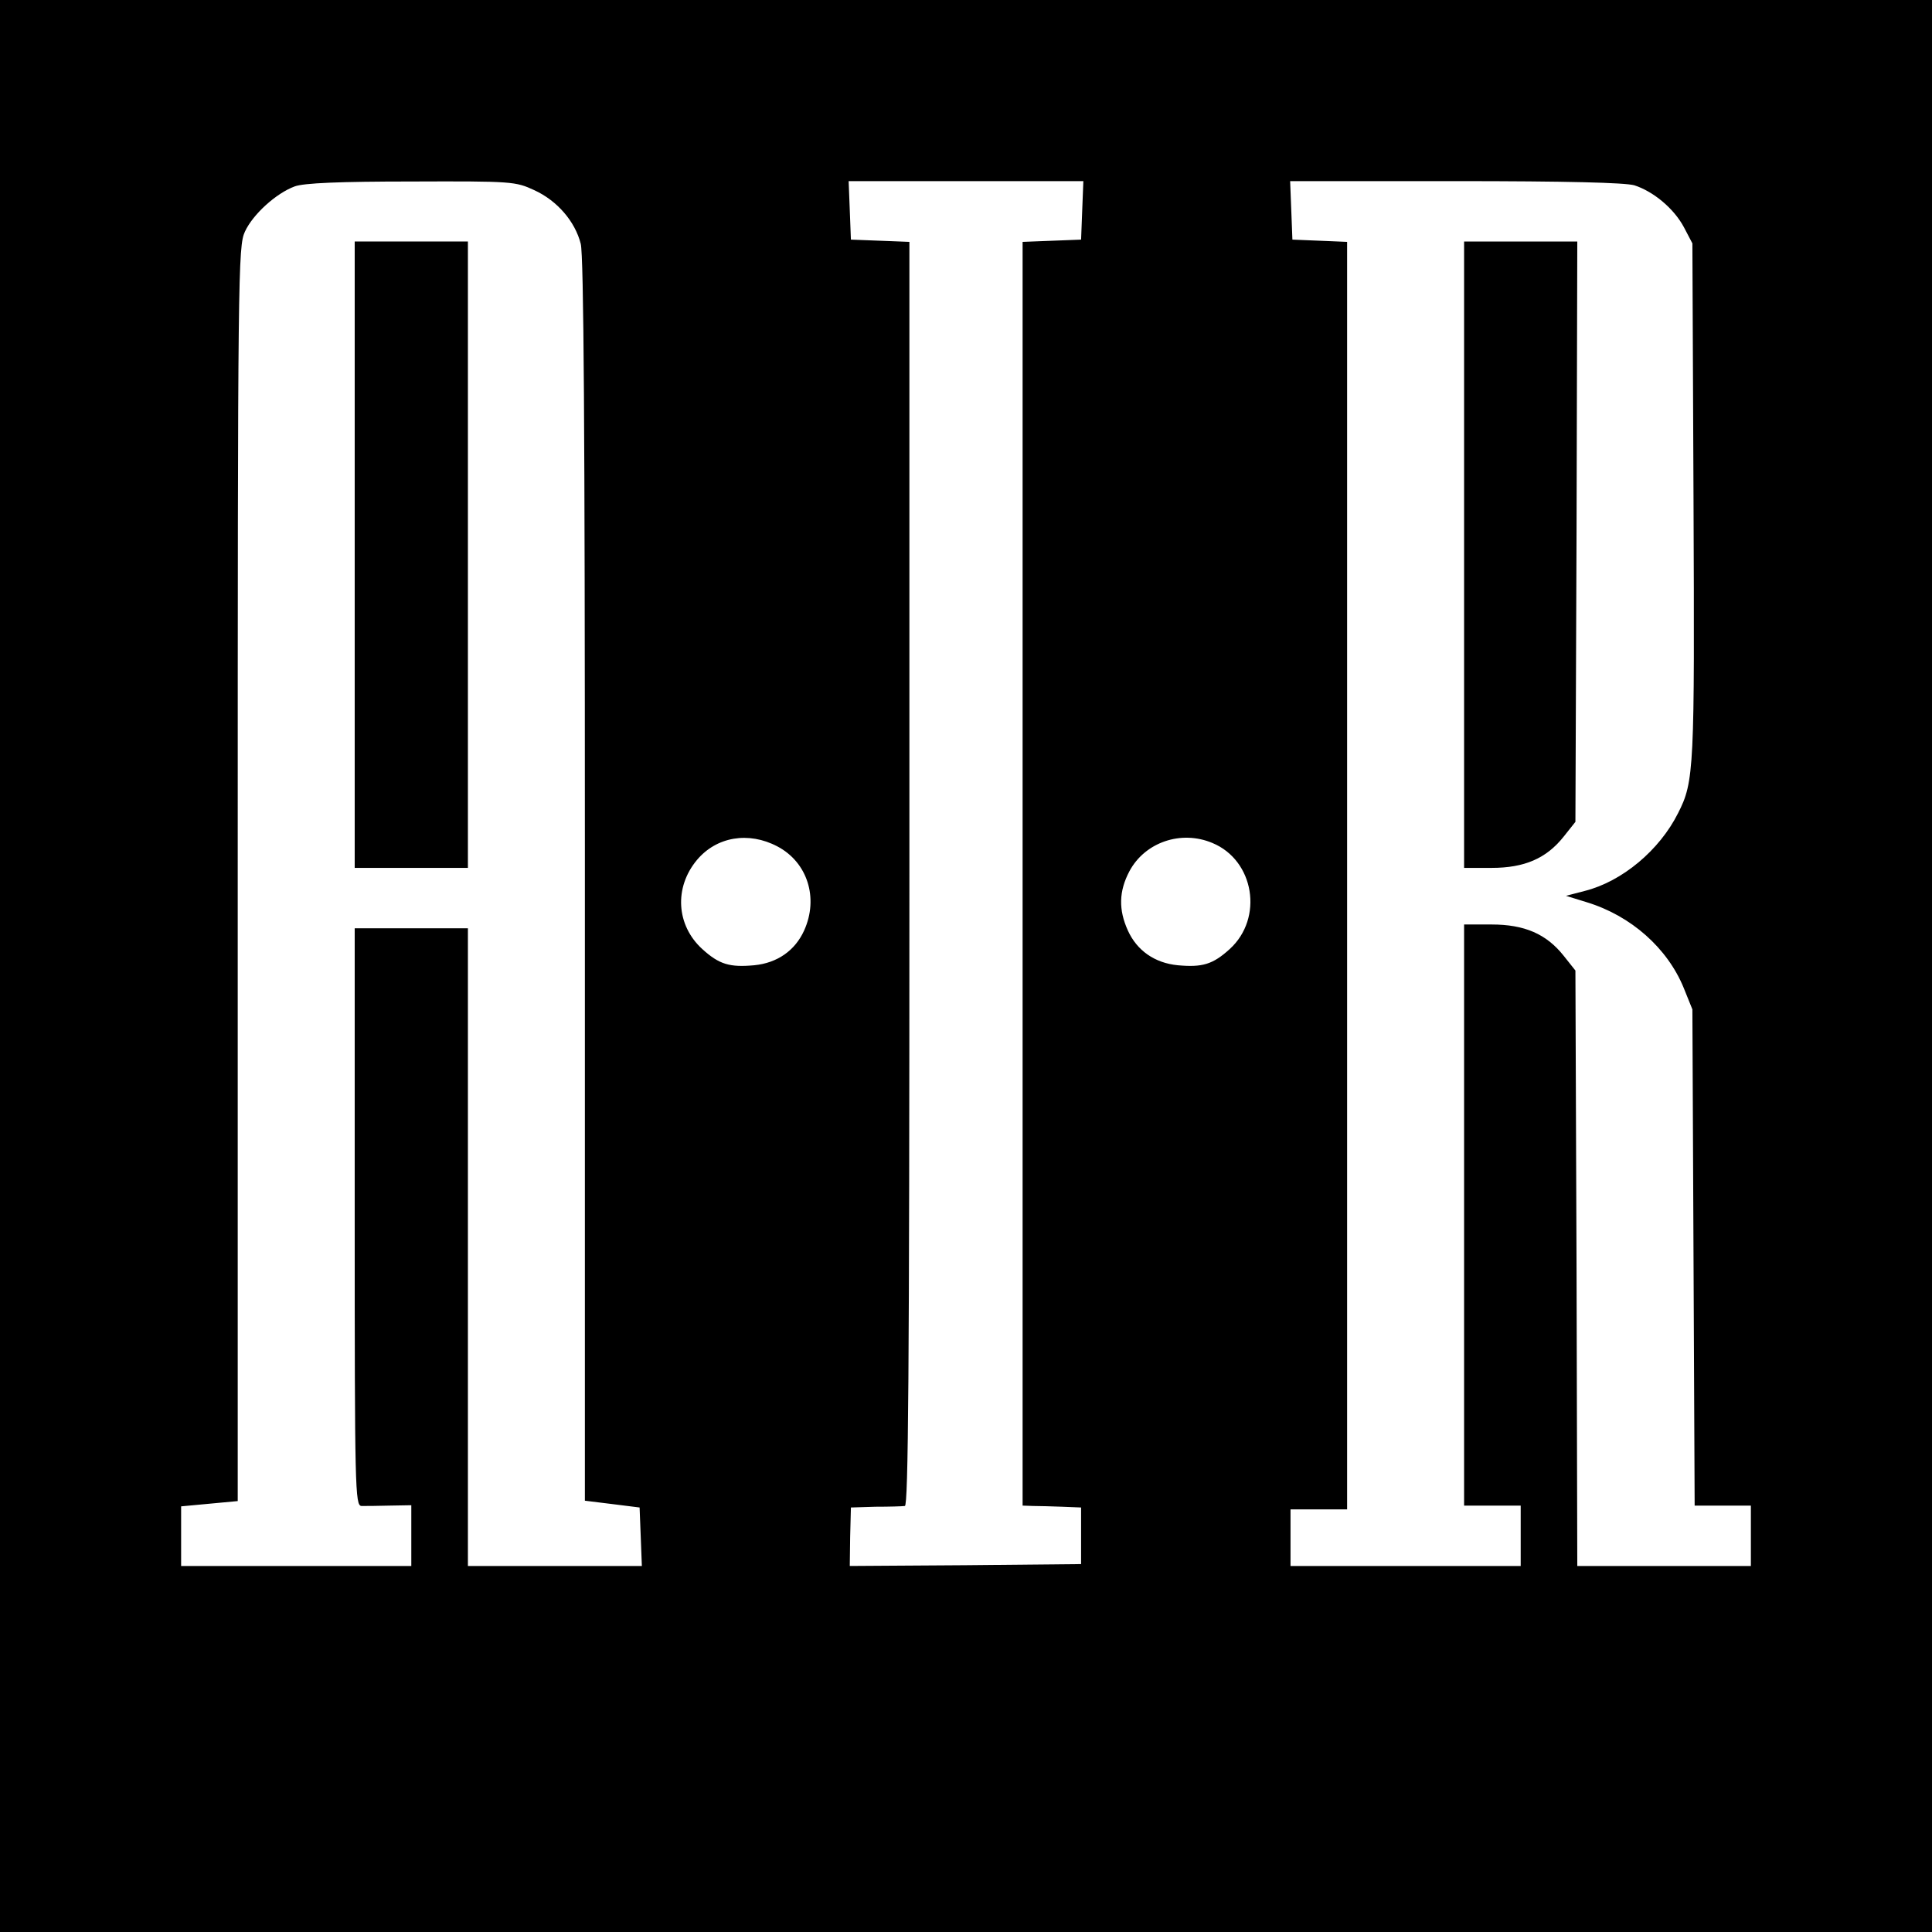 <?xml version="1.0" standalone="no"?>
<!DOCTYPE svg PUBLIC "-//W3C//DTD SVG 20010904//EN" "http://www.w3.org/TR/2001/REC-SVG-20010904/DTD/svg10.dtd">
<svg version="1.0" xmlns="http://www.w3.org/2000/svg"
 width="512px" height="512px" viewBox="0 0 512 512"
 preserveAspectRatio="xMidYMid meet">
<g transform="translate(0,512) scale(0.1,-0.1)" fill="#000000" stroke="none">
<path d="M0 2560 l0 -2560 2560 0 2560 0 0 2560 0 2560 -2560 0 -2560 0 0
-2560z m1416 2056 c61 -28 108 -83 123 -142 8 -31 11 -501 11 -1601 0 -857 0
-1597 0 -1644 l0 -86 73 -9 72 -9 3 -77 3 -78 -231 0 -230 0 0 845 0 845 -150
0 -150 0 0 -765 c0 -722 1 -765 18 -766 9 0 43 0 75 1 l57 1 0 -80 0 -81 -305
0 -305 0 0 79 0 79 75 7 75 7 0 1662 c0 1597 1 1663 19 1702 21 46 83 102 132
120 24 9 120 13 309 13 269 1 276 0 326 -23z m1452 -53 l-3 -78 -77 -3 -78 -3
0 -1674 0 -1675 28 -1 c15 0 50 -1 77 -2 l50 -2 0 -75 0 -75 -307 -3 -306 -2
1 77 2 78 65 2 c36 0 71 1 78 2 9 1 12 343 12 1676 l0 1674 -77 3 -78 3 -3 78
-3 77 311 0 311 0 -3 -77z m1463 66 c50 -16 105 -61 132 -112 l22 -42 3 -680
c3 -713 2 -746 -41 -830 -49 -98 -148 -181 -247 -206 l-50 -13 55 -17 c118
-36 214 -122 257 -227 l23 -57 3 -657 3 -658 74 0 75 0 0 -80 0 -80 -230 0
-230 0 -2 789 -3 789 -31 39 c-46 58 -104 83 -191 83 l-73 0 0 -770 0 -770 75
0 75 0 0 -80 0 -80 -305 0 -305 0 0 75 0 75 75 0 75 0 0 1680 0 1679 -72 3
-73 3 -3 78 -3 77 437 0 c298 0 449 -4 475 -11z m-2271 -1752 c80 -42 110
-137 71 -223 -24 -53 -71 -86 -132 -92 -65 -6 -93 2 -138 43 -69 63 -75 163
-14 236 52 62 137 76 213 36z m1153 9 c111 -46 136 -199 46 -281 -45 -41 -73
-49 -138 -43 -61 6 -108 39 -132 92 -25 55 -24 104 4 157 41 77 137 110 220
75z"/>
<path d="M940 3650 l0 -830 150 0 150 0 0 830 0 830 -150 0 -150 0 0 -830z"/>
<path d="M3880 3650 l0 -830 73 0 c87 0 145 25 191 83 l31 39 3 769 2 769
-150 0 -150 0 0 -830z"/>
</g>
</svg>
